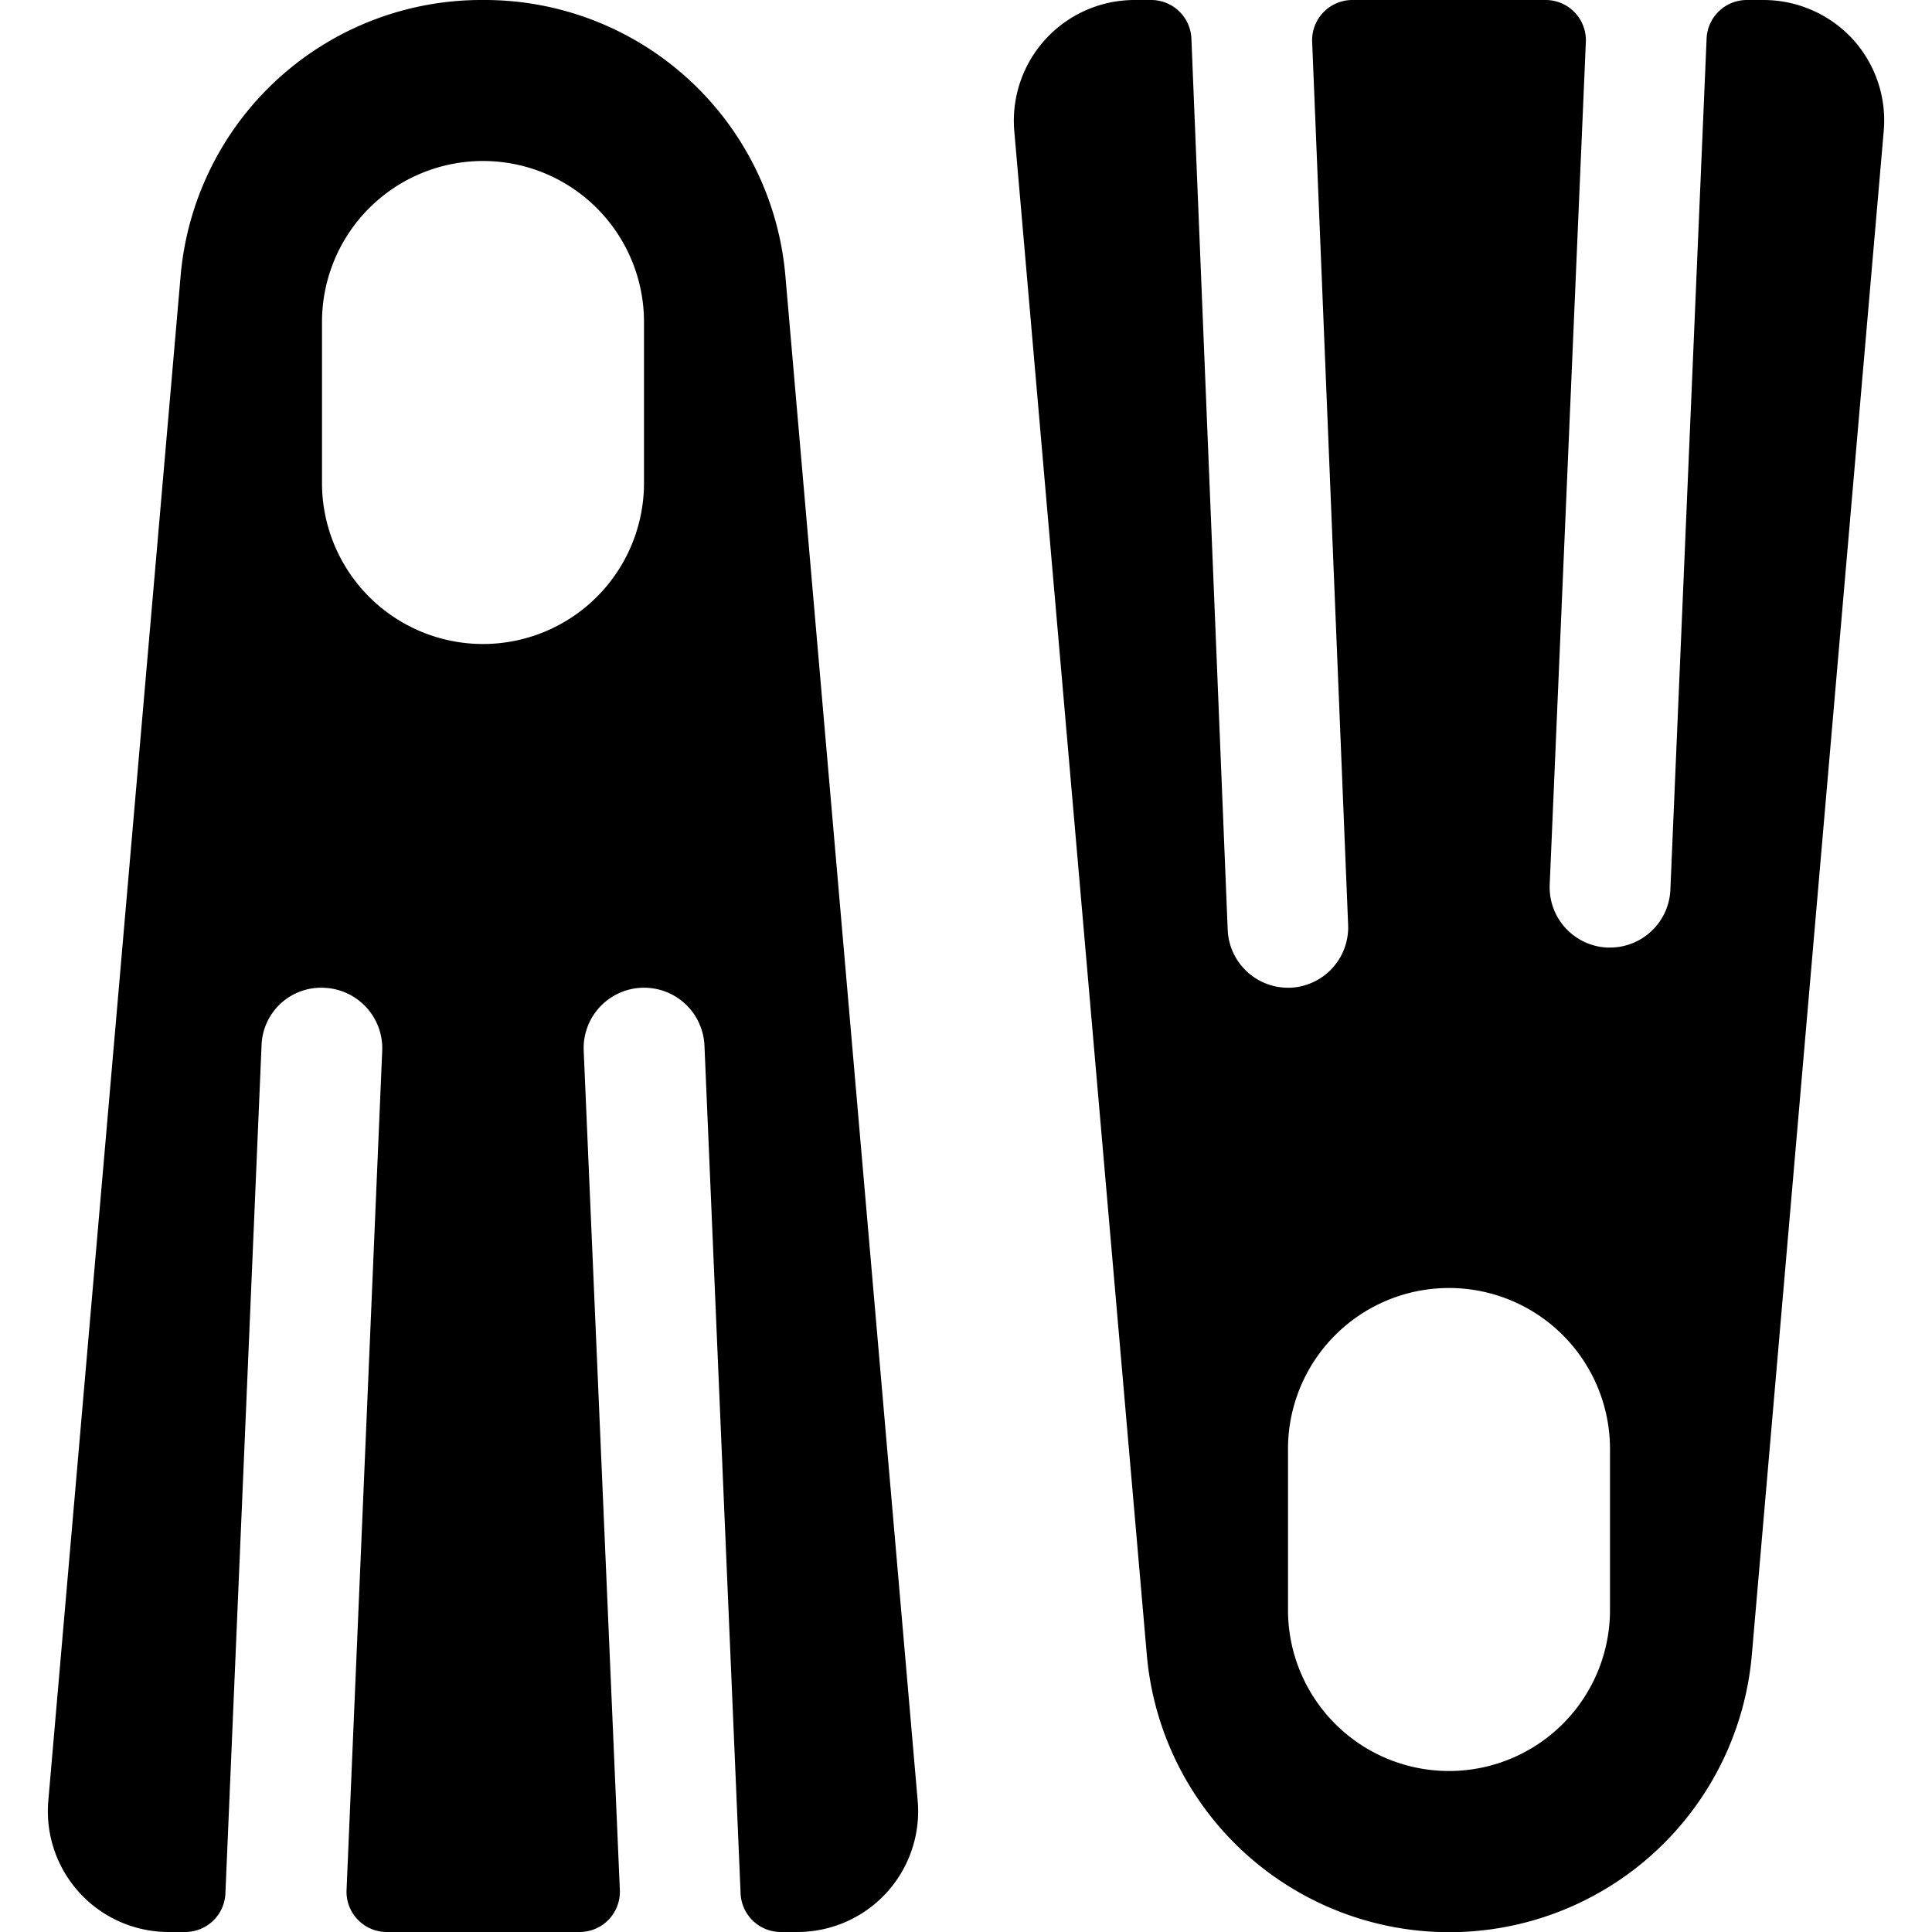 <svg id="Bold" xmlns="http://www.w3.org/2000/svg" viewBox="0 0 24 24"><title>diving-fins</title><path d="M23.015.486h0A1.509,1.509,0,0,0,21.909,0H21.7a.5.5,0,0,0-.5.479L20.75,11.053a.751.751,0,0,1-.749.718h-.033a.75.75,0,0,1-.717-.782L19.7.521A.5.5,0,0,0,19.2,0H16.8a.5.5,0,0,0-.5.52l.447,10.97a.751.751,0,0,1-.719.78H16a.75.75,0,0,1-.749-.72L14.8.48A.5.5,0,0,0,14.3,0h-.209A1.5,1.5,0,0,0,12.6,1.63l1.646,18.925a3.772,3.772,0,0,0,7.516,0L23.4,1.631A1.5,1.5,0,0,0,23.015.486ZM20,20a2,2,0,0,1-4,0V18a2,2,0,0,1,4,0Z"/><path d="M6,0A3.751,3.751,0,0,0,2.242,3.446L.6,22.371A1.5,1.5,0,0,0,2.091,24H2.3a.5.5,0,0,0,.5-.479l.449-10.533a.74.74,0,0,1,.781-.717.752.752,0,0,1,.718.782L4.305,23.479a.5.5,0,0,0,.5.521H7.2a.5.5,0,0,0,.5-.521L7.251,13.053a.75.75,0,0,1,1.5-.065L9.2,23.521A.5.5,0,0,0,9.7,24h.211A1.5,1.5,0,0,0,11.4,22.371L9.758,3.446A3.75,3.75,0,0,0,6,0ZM8,6A2,2,0,0,1,4,6V4A2,2,0,0,1,8,4Z"/></svg>